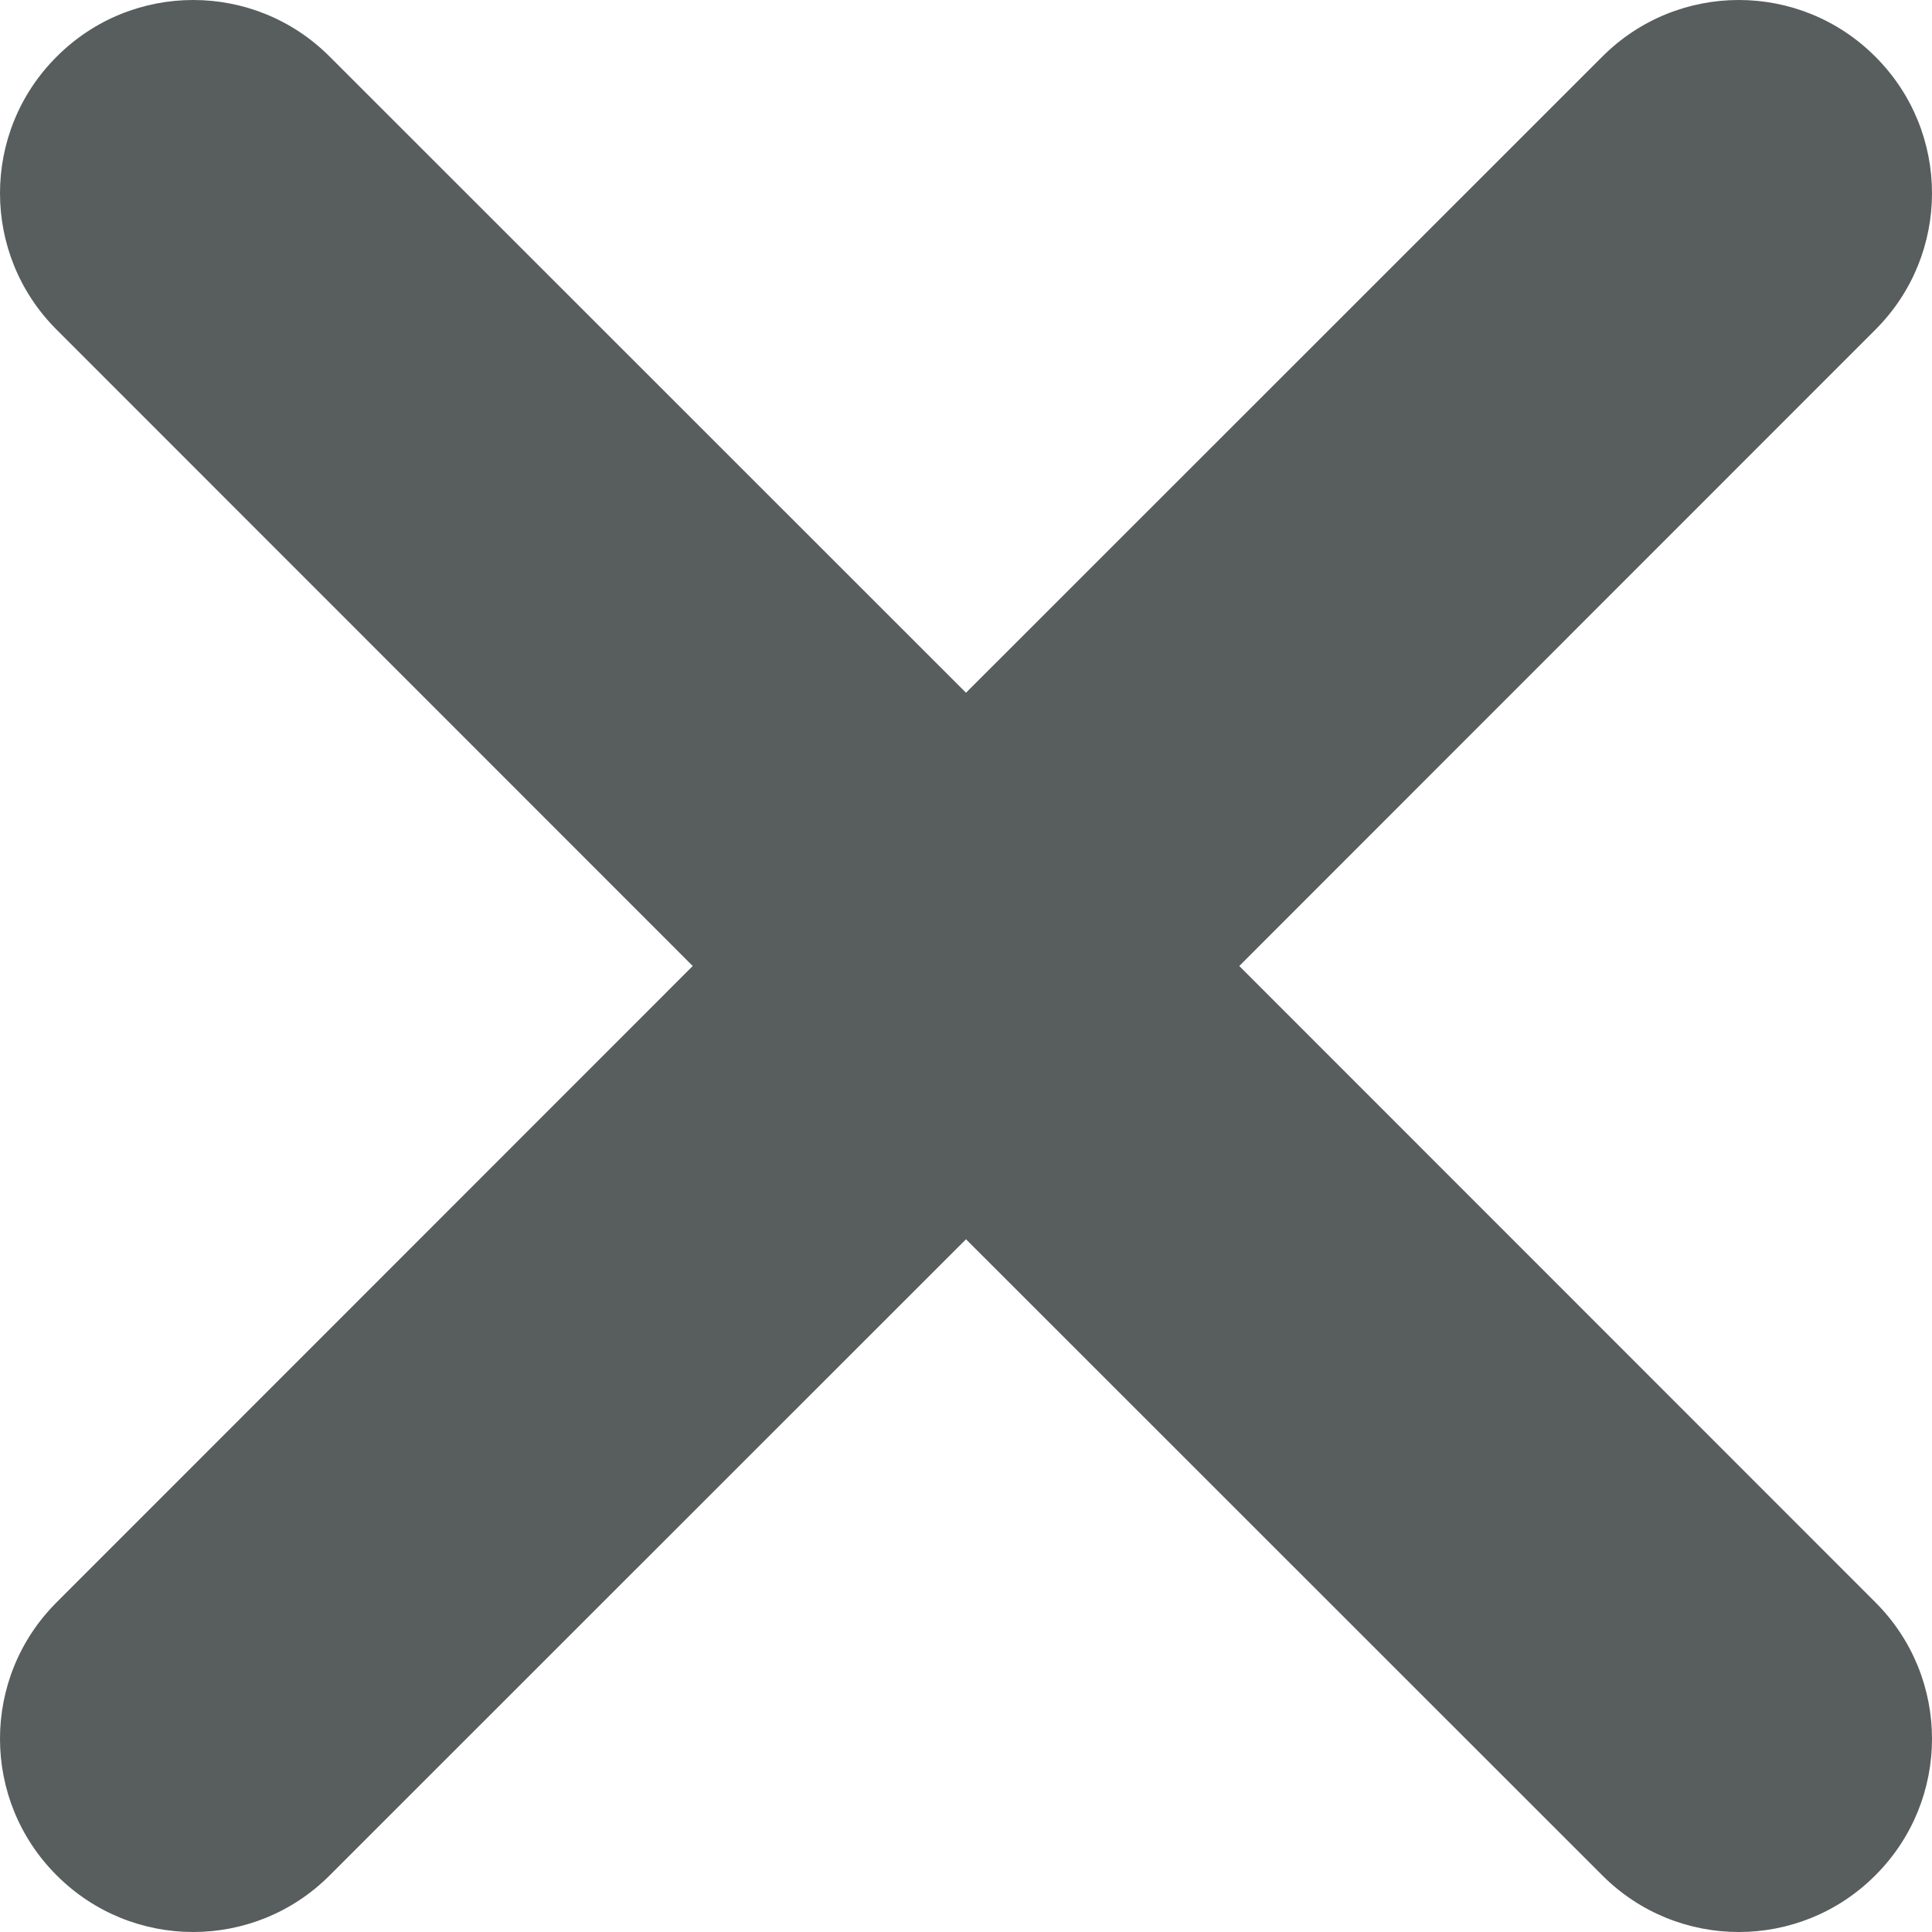 <svg width="9" height="9" viewBox="0 0 9 9" fill="none" xmlns="http://www.w3.org/2000/svg">
<path fill-rule="evenodd" clip-rule="evenodd" d="M0.264 0.264C0.615 -0.088 1.185 -0.088 1.536 0.264L4.5 3.227L7.464 0.264C7.815 -0.088 8.385 -0.088 8.736 0.264C9.088 0.615 9.088 1.185 8.736 1.536L5.773 4.5L8.736 7.464C9.088 7.815 9.088 8.385 8.736 8.736C8.385 9.088 7.815 9.088 7.464 8.736L4.5 5.773L1.536 8.736C1.185 9.088 0.615 9.088 0.264 8.736C-0.088 8.385 -0.088 7.815 0.264 7.464L3.227 4.5L0.264 1.536C-0.088 1.185 -0.088 0.615 0.264 0.264Z" fill="#585D5D"/>
</svg>
